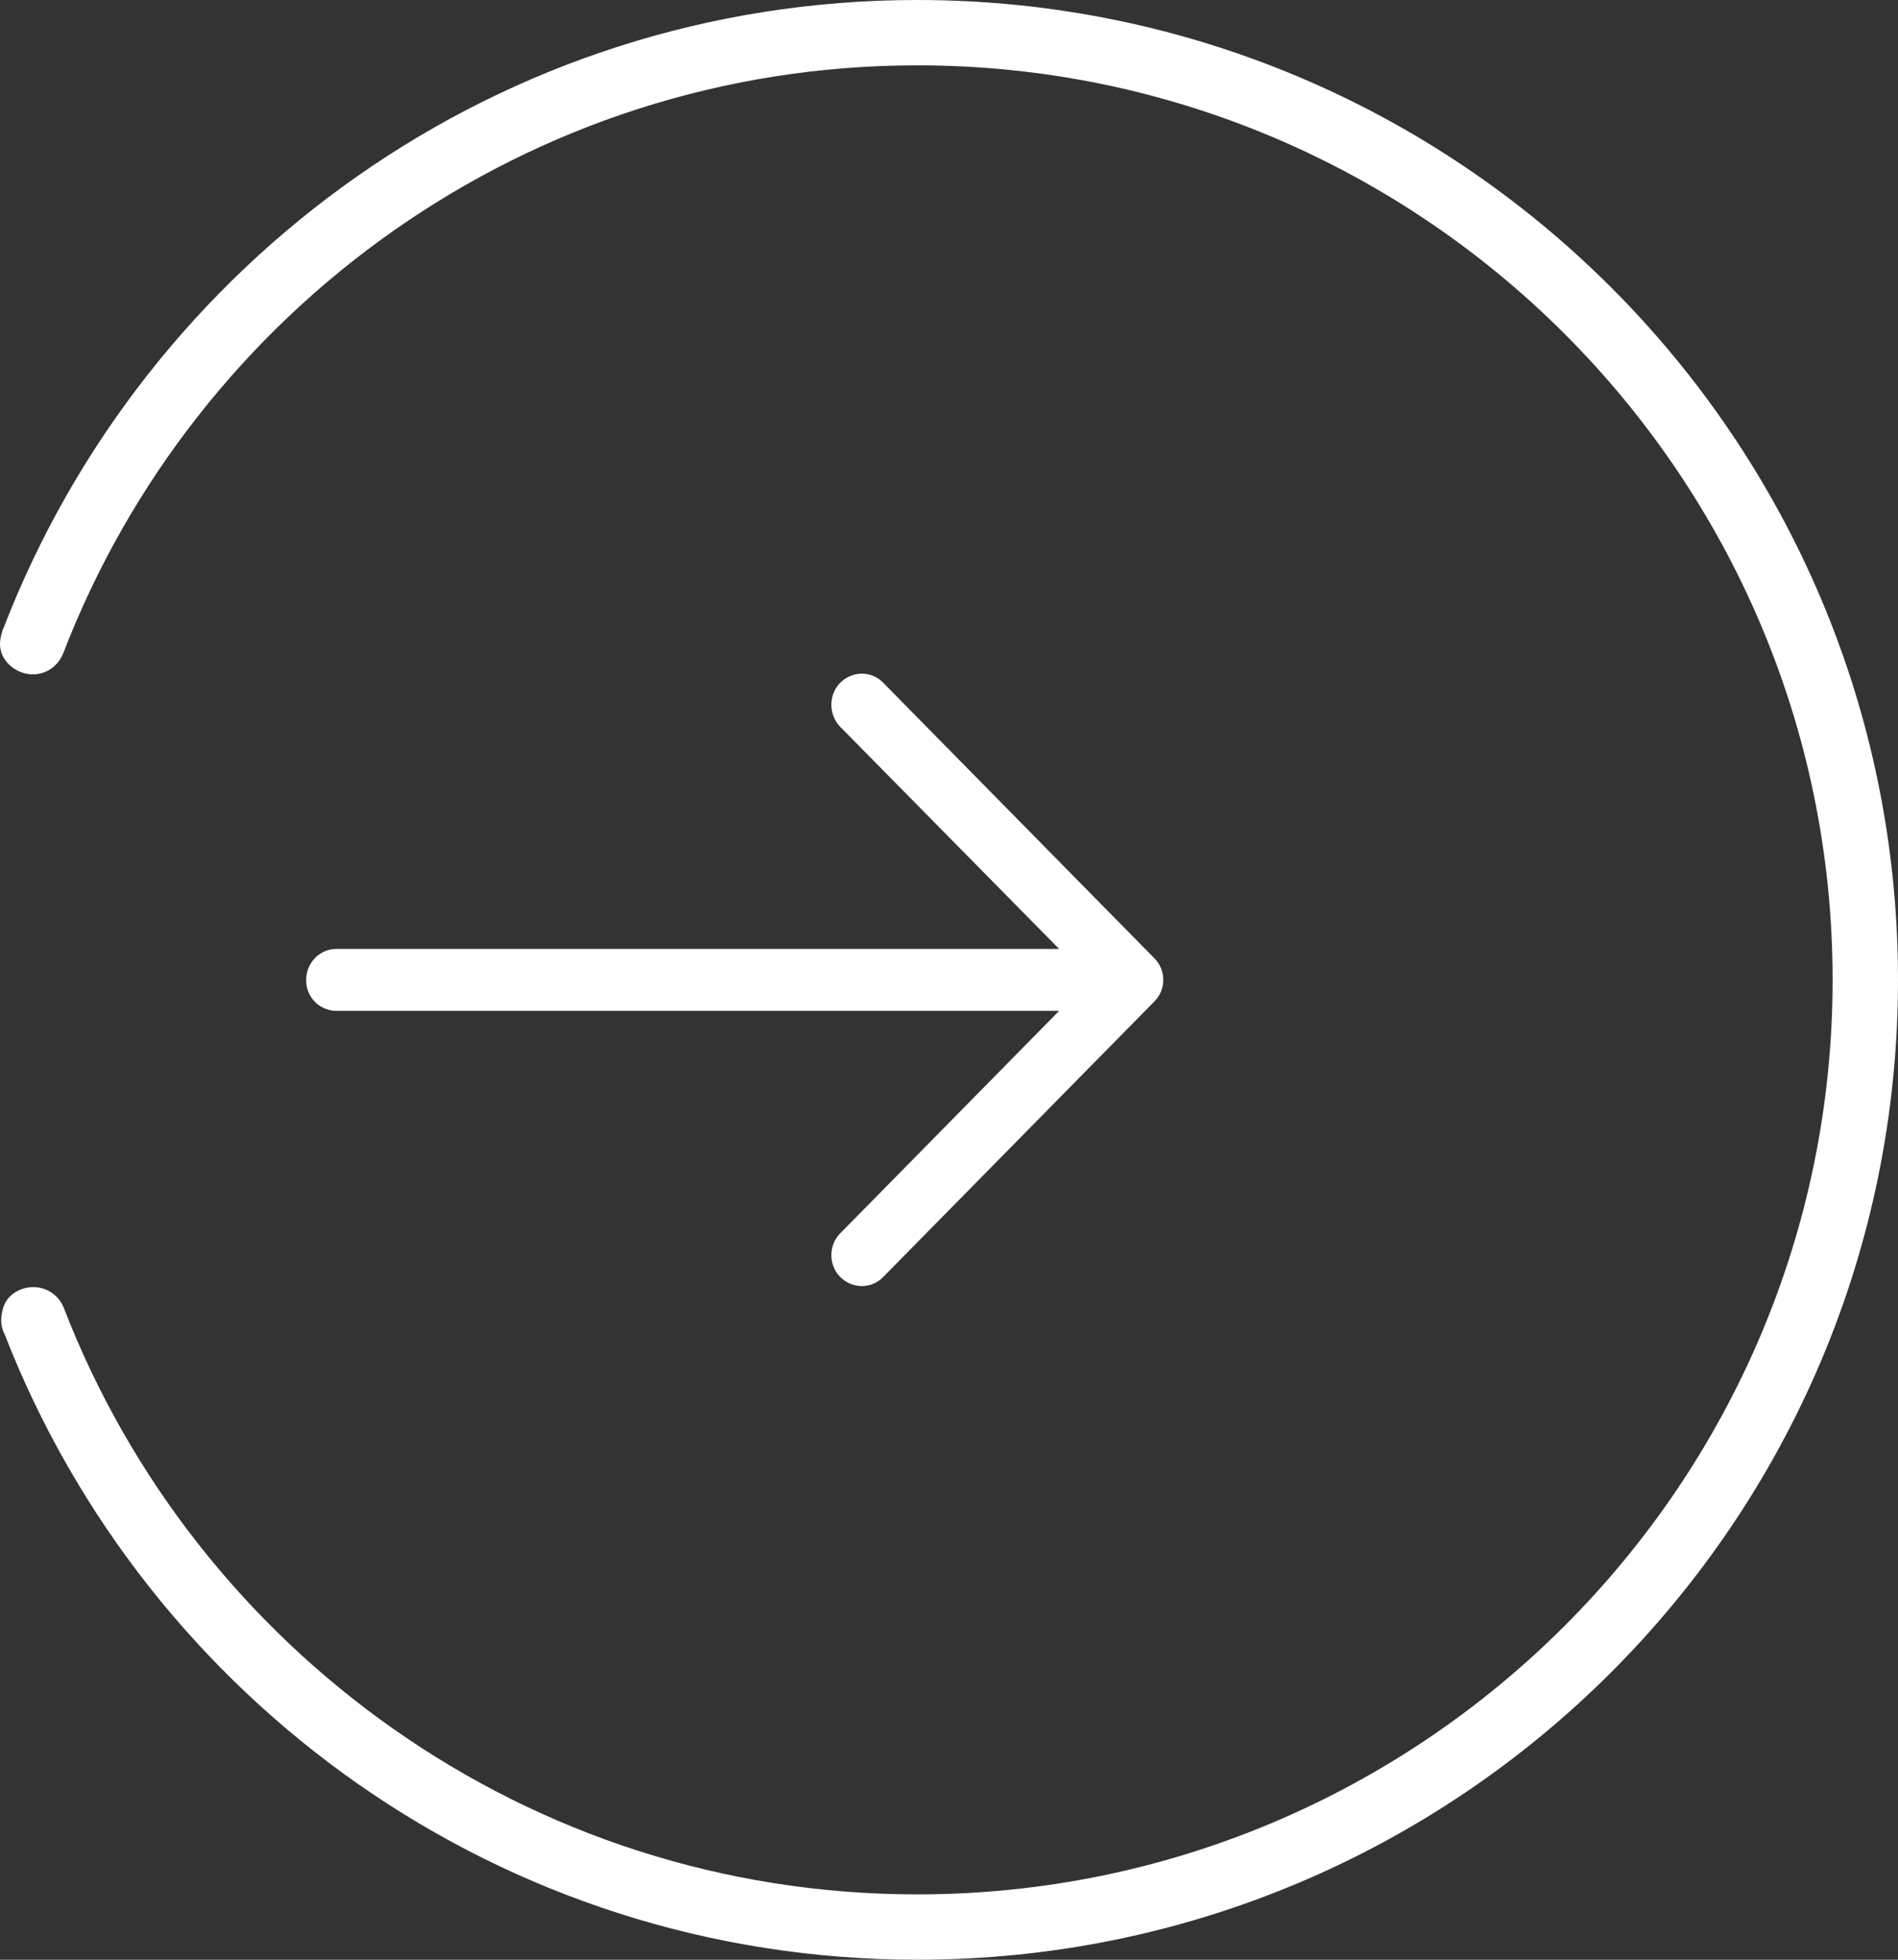 <svg width="31" height="32" viewBox="0 0 31 32" fill="none" xmlns="http://www.w3.org/2000/svg">
<rect x="0" y="0" width="31" height="32" fill="#333333" stroke="none"/>
<path d="M14.427 20.85C14.237 21.05 13.919 21.05 13.722 20.85C13.531 20.656 13.531 20.333 13.722 20.14L17.299 16.506H5.494C5.219 16.505 5 16.283 5 16.004C5 15.724 5.219 15.495 5.494 15.495H17.299L13.722 11.867C13.531 11.667 13.531 11.344 13.722 11.15C13.919 10.95 14.237 10.95 14.427 11.15L18.852 15.645C19.049 15.839 19.049 16.161 18.852 16.355L14.427 20.85Z" fill="white"/>
<path fill-rule="evenodd" clip-rule="evenodd" d="M14.982 0C8.173 0 2.382 4.255 0.064 10.239C0.052 10.264 0.043 10.289 0.034 10.316C-0.015 10.485 -0.003 10.568 0.02 10.646C0.081 10.853 0.306 11.012 0.535 11.012C0.764 11.012 0.954 10.867 1.032 10.667H1.033C3.19 5.062 8.621 1.067 14.982 1.067C23.226 1.067 29.932 7.765 29.932 16C29.932 24.235 23.226 30.933 14.982 30.933C8.624 30.933 3.196 26.942 1.037 21.343V21.342C1.036 21.339 1.032 21.333 1.032 21.333C0.948 21.147 0.764 21.017 0.545 21.017C0.328 21.017 0.127 21.14 0.059 21.333C0.029 21.422 -0.004 21.583 0.044 21.71C0.053 21.738 0.063 21.765 0.077 21.791C2.403 27.759 8.184 32 14.982 32C23.828 32 31 24.836 31 16C31 7.164 23.828 0 14.982 0Z" fill="white"/>
</svg>
